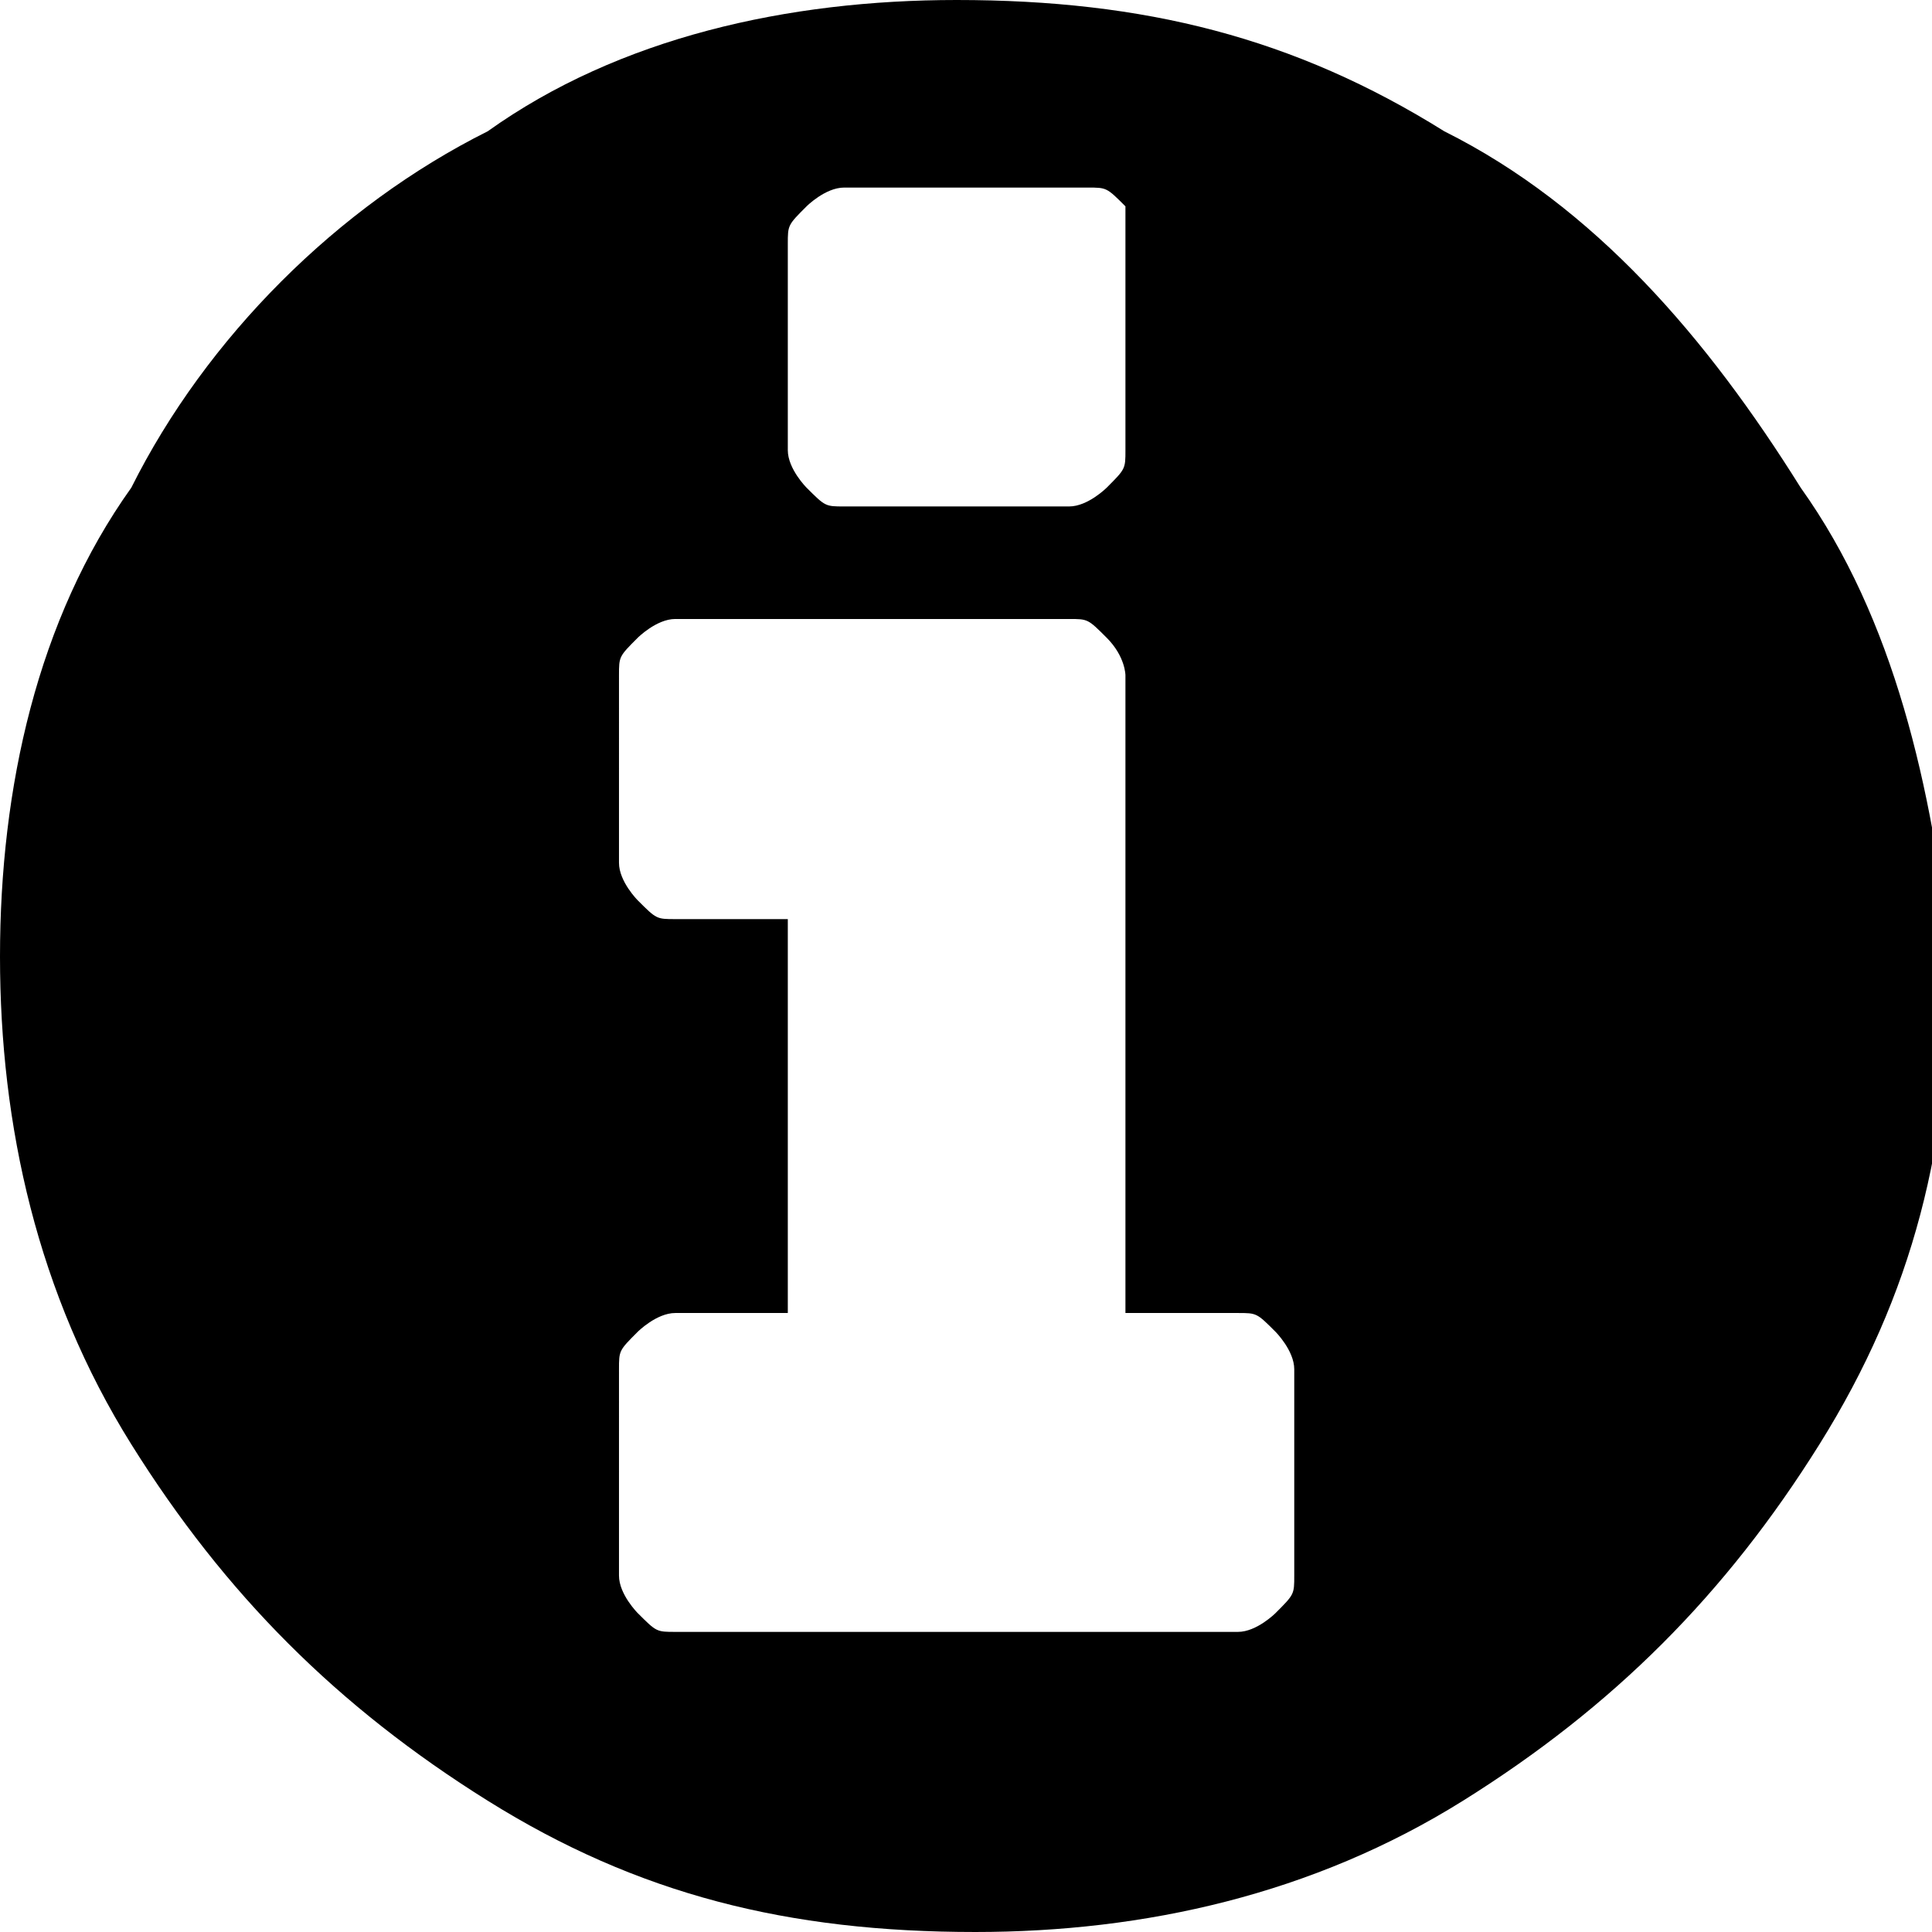 <?xml version="1.0" encoding="utf-8"?>
<!-- Generator: Adobe Illustrator 18.1.1, SVG Export Plug-In . SVG Version: 6.00 Build 0)  -->
<svg version="1.1" id="Layer_1" xmlns="http://www.w3.org/2000/svg" xmlns:xlink="http://www.w3.org/1999/xlink" x="0px" y="0px"
	 width="10.3px" height="10.3px" viewBox="0 0 10.3 10.3" enable-background="new 0 0 10.3 10.3" xml:space="preserve">
<path d="M9.6,2.6C9.1,1.8,8.5,1.1,7.7,0.7C6.9,0.2,6.1,0,5.1,0C4.2,0,3.3,0.2,2.6,0.7C1.8,1.1,1.1,1.8,0.7,2.6C0.2,3.3,0,4.2,0,5.1
	c0,0.9,0.2,1.8,0.7,2.6c0.5,0.8,1.1,1.4,1.9,1.9c0.8,0.5,1.6,0.7,2.6,0.7c0.9,0,1.8-0.2,2.6-0.7c0.8-0.5,1.4-1.1,1.9-1.9
	c0.5-0.8,0.7-1.6,0.7-2.6C10.3,4.2,10.1,3.3,9.6,2.6z M6,2.4c0,0.1,0,0.1-0.1,0.2c0,0-0.1,0.1-0.2,0.1H4.5c-0.1,0-0.1,0-0.2-0.1
	c0,0-0.1-0.1-0.1-0.2V1.3c0-0.1,0-0.1,0.1-0.2c0,0,0.1-0.1,0.2-0.1h1.3c0.1,0,0.1,0,0.2,0.1C6,1.2,6,1.2,6,1.3 M6.9,8.4
	c0,0.1,0,0.1-0.1,0.2c0,0-0.1,0.1-0.2,0.1h-3c-0.1,0-0.1,0-0.2-0.1c0,0-0.1-0.1-0.1-0.2V7.3c0-0.1,0-0.1,0.1-0.2
	c0,0,0.1-0.1,0.2-0.1h0.6V4.9H3.6c-0.1,0-0.1,0-0.2-0.1c0,0-0.1-0.1-0.1-0.2V3.6c0-0.1,0-0.1,0.1-0.2c0,0,0.1-0.1,0.2-0.1h2.1
	c0.1,0,0.1,0,0.2,0.1C6,3.5,6,3.6,6,3.6v3.4h0.6c0.1,0,0.1,0,0.2,0.1c0,0,0.1,0.1,0.1,0.2V8.4z"/>
</svg>

